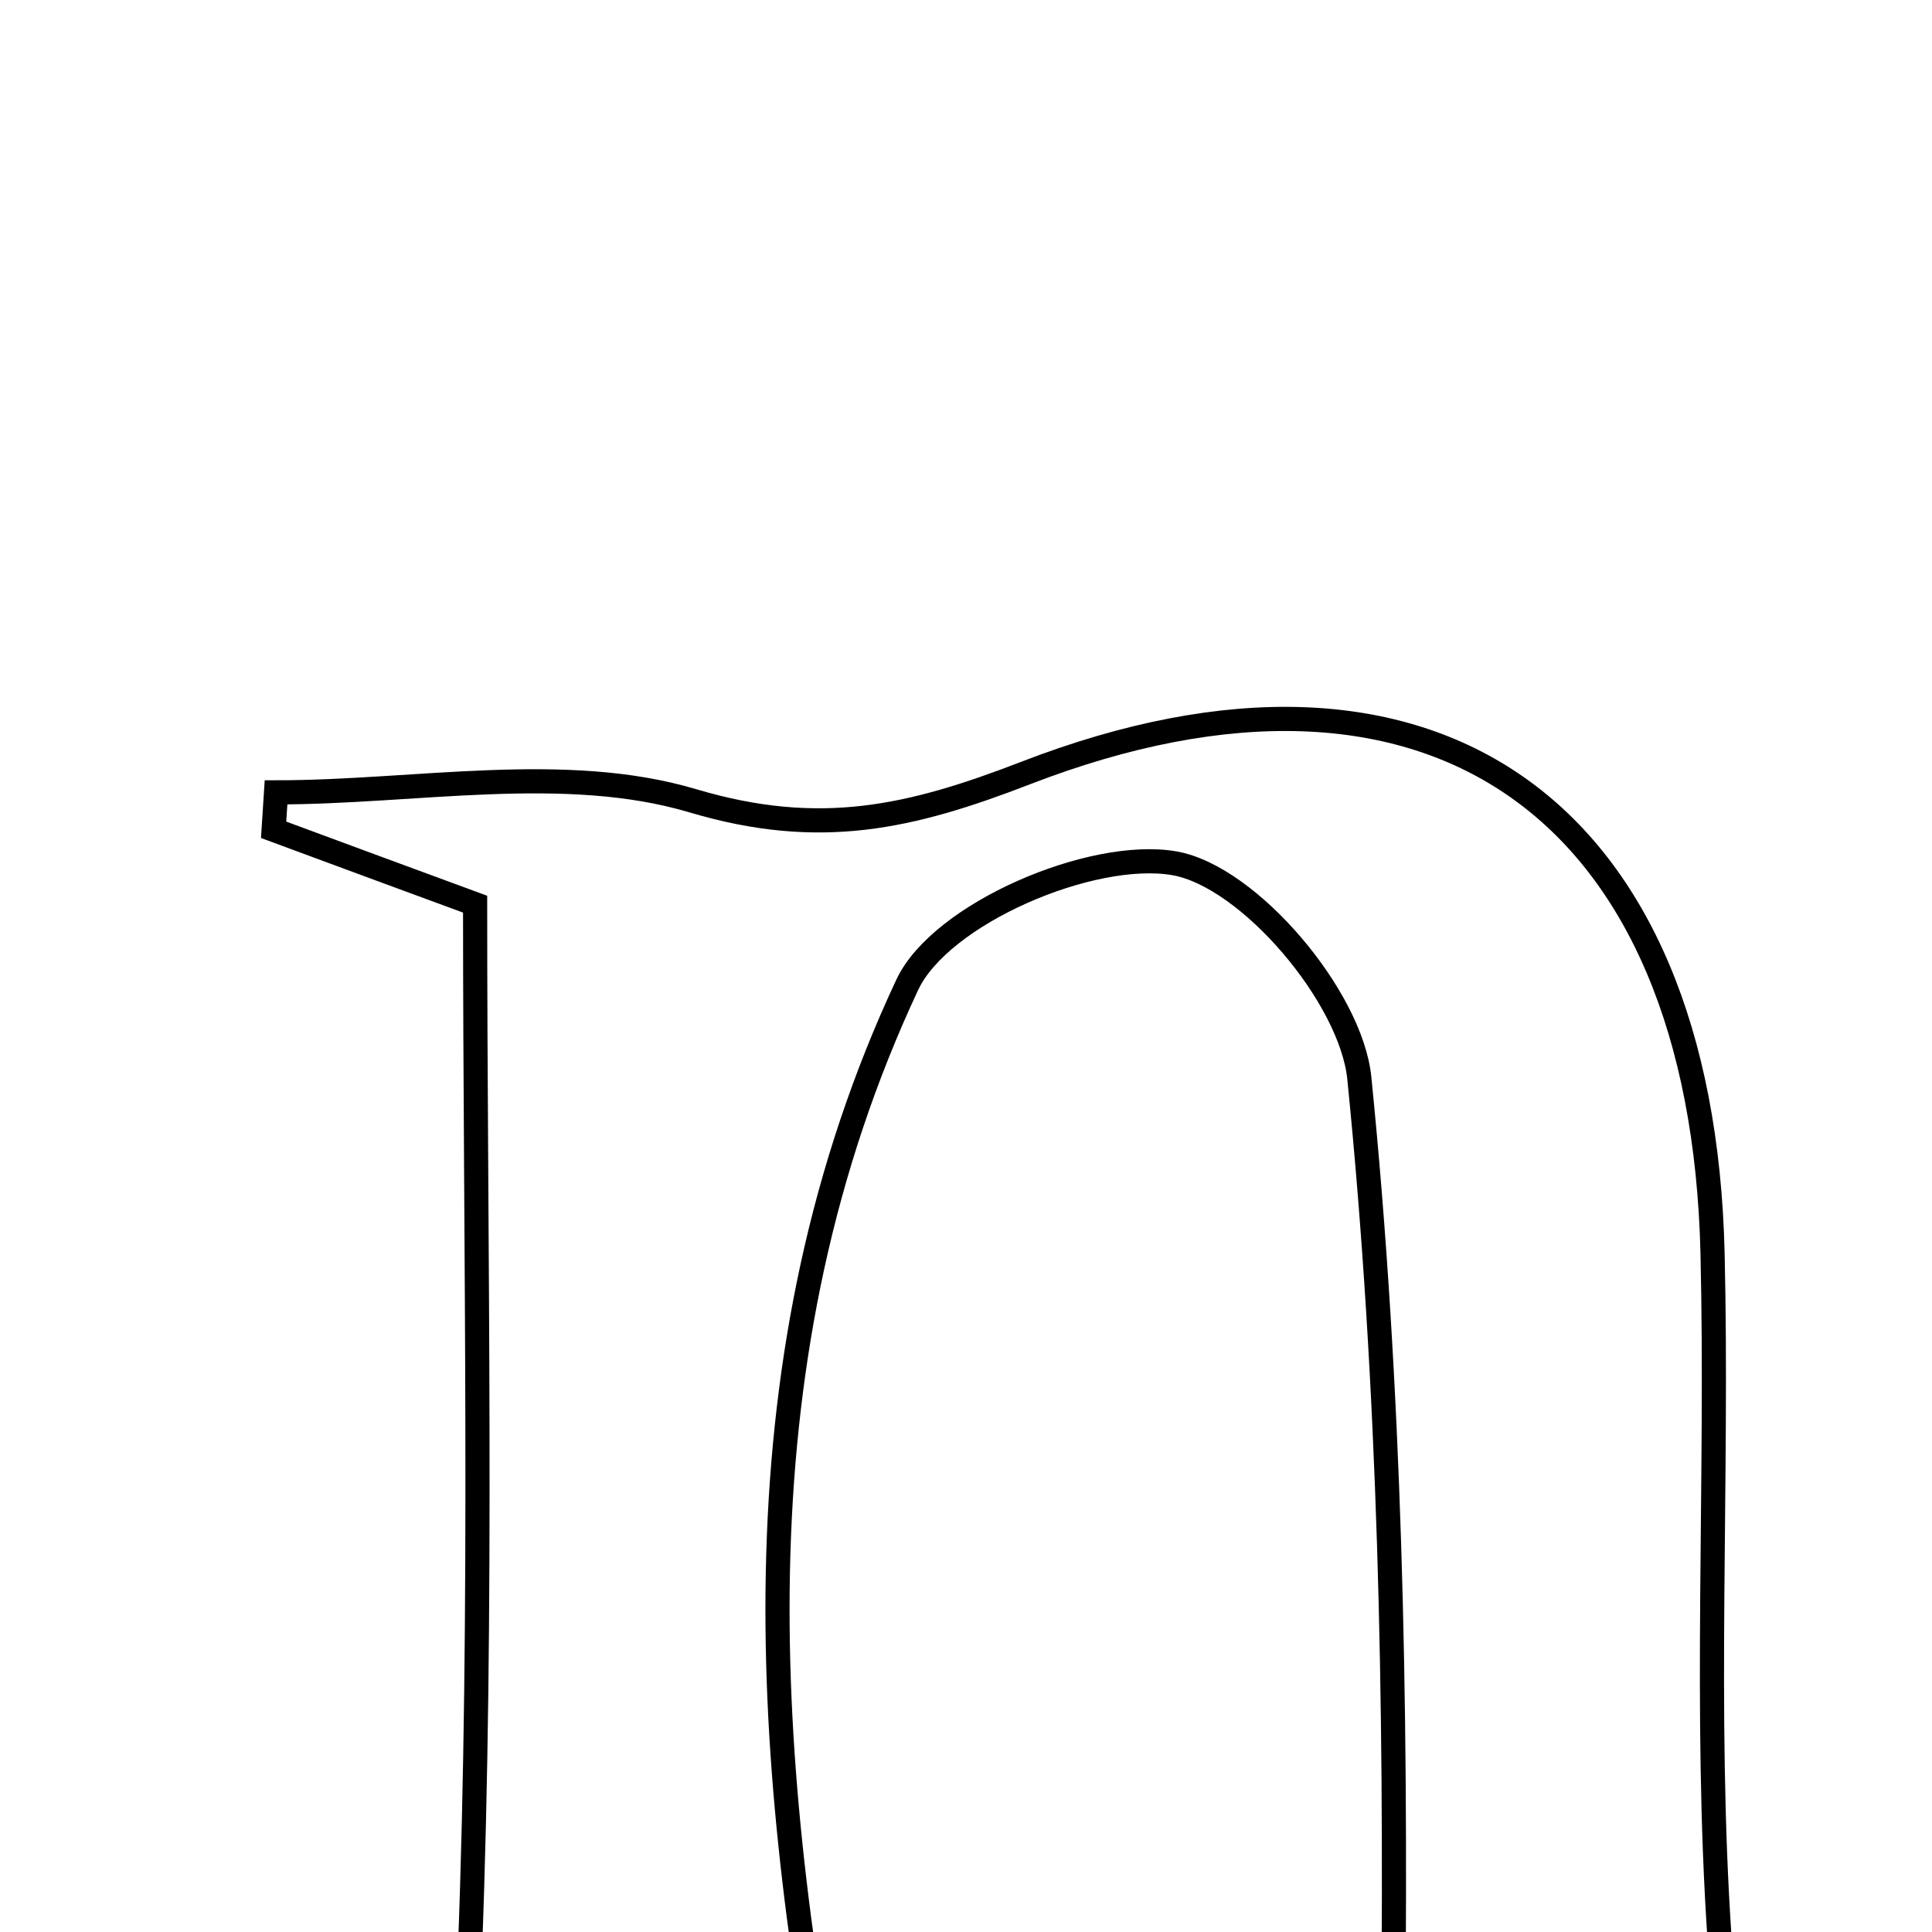 <svg xmlns="http://www.w3.org/2000/svg" viewBox="0.0 0.0 24.0 24.0" height="200px" width="200px"><path fill="none" stroke="black" stroke-width=".3" stroke-opacity="1.0"  filling="0" d="M12.743 9.602 C17.789 7.652 21.143 10.044 21.274 15.569 C21.341 18.407 21.169 21.255 21.361 24.082 C21.444 25.295 22.18 26.462 22.599 27.596 C20.788 27.595 18.3 27.595 15.888 27.595 C16.377 26.75 17.299 25.887 17.308 25.014 C17.344 21.139 17.274 17.244 16.886 13.393 C16.785 12.383 15.516 10.886 14.589 10.724 C13.563 10.546 11.685 11.348 11.27 12.234 C9.122 16.822 9.449 21.705 10.367 26.549 C10.43 26.881 11.235 27.073 12.265 27.648 C9.06 27.648 6.538 27.648 4.483 27.648 C4.947 26.542 5.793 25.416 5.837 24.26 C6.001 19.938 5.902 15.607 5.902 11.232 C4.975 10.891 4.187 10.6 3.399 10.308 C3.409 10.153 3.419 9.999 3.429 9.843 C5.165 9.843 7.013 9.473 8.608 9.948 C10.187 10.418 11.315 10.154 12.743 9.602"></path></svg>